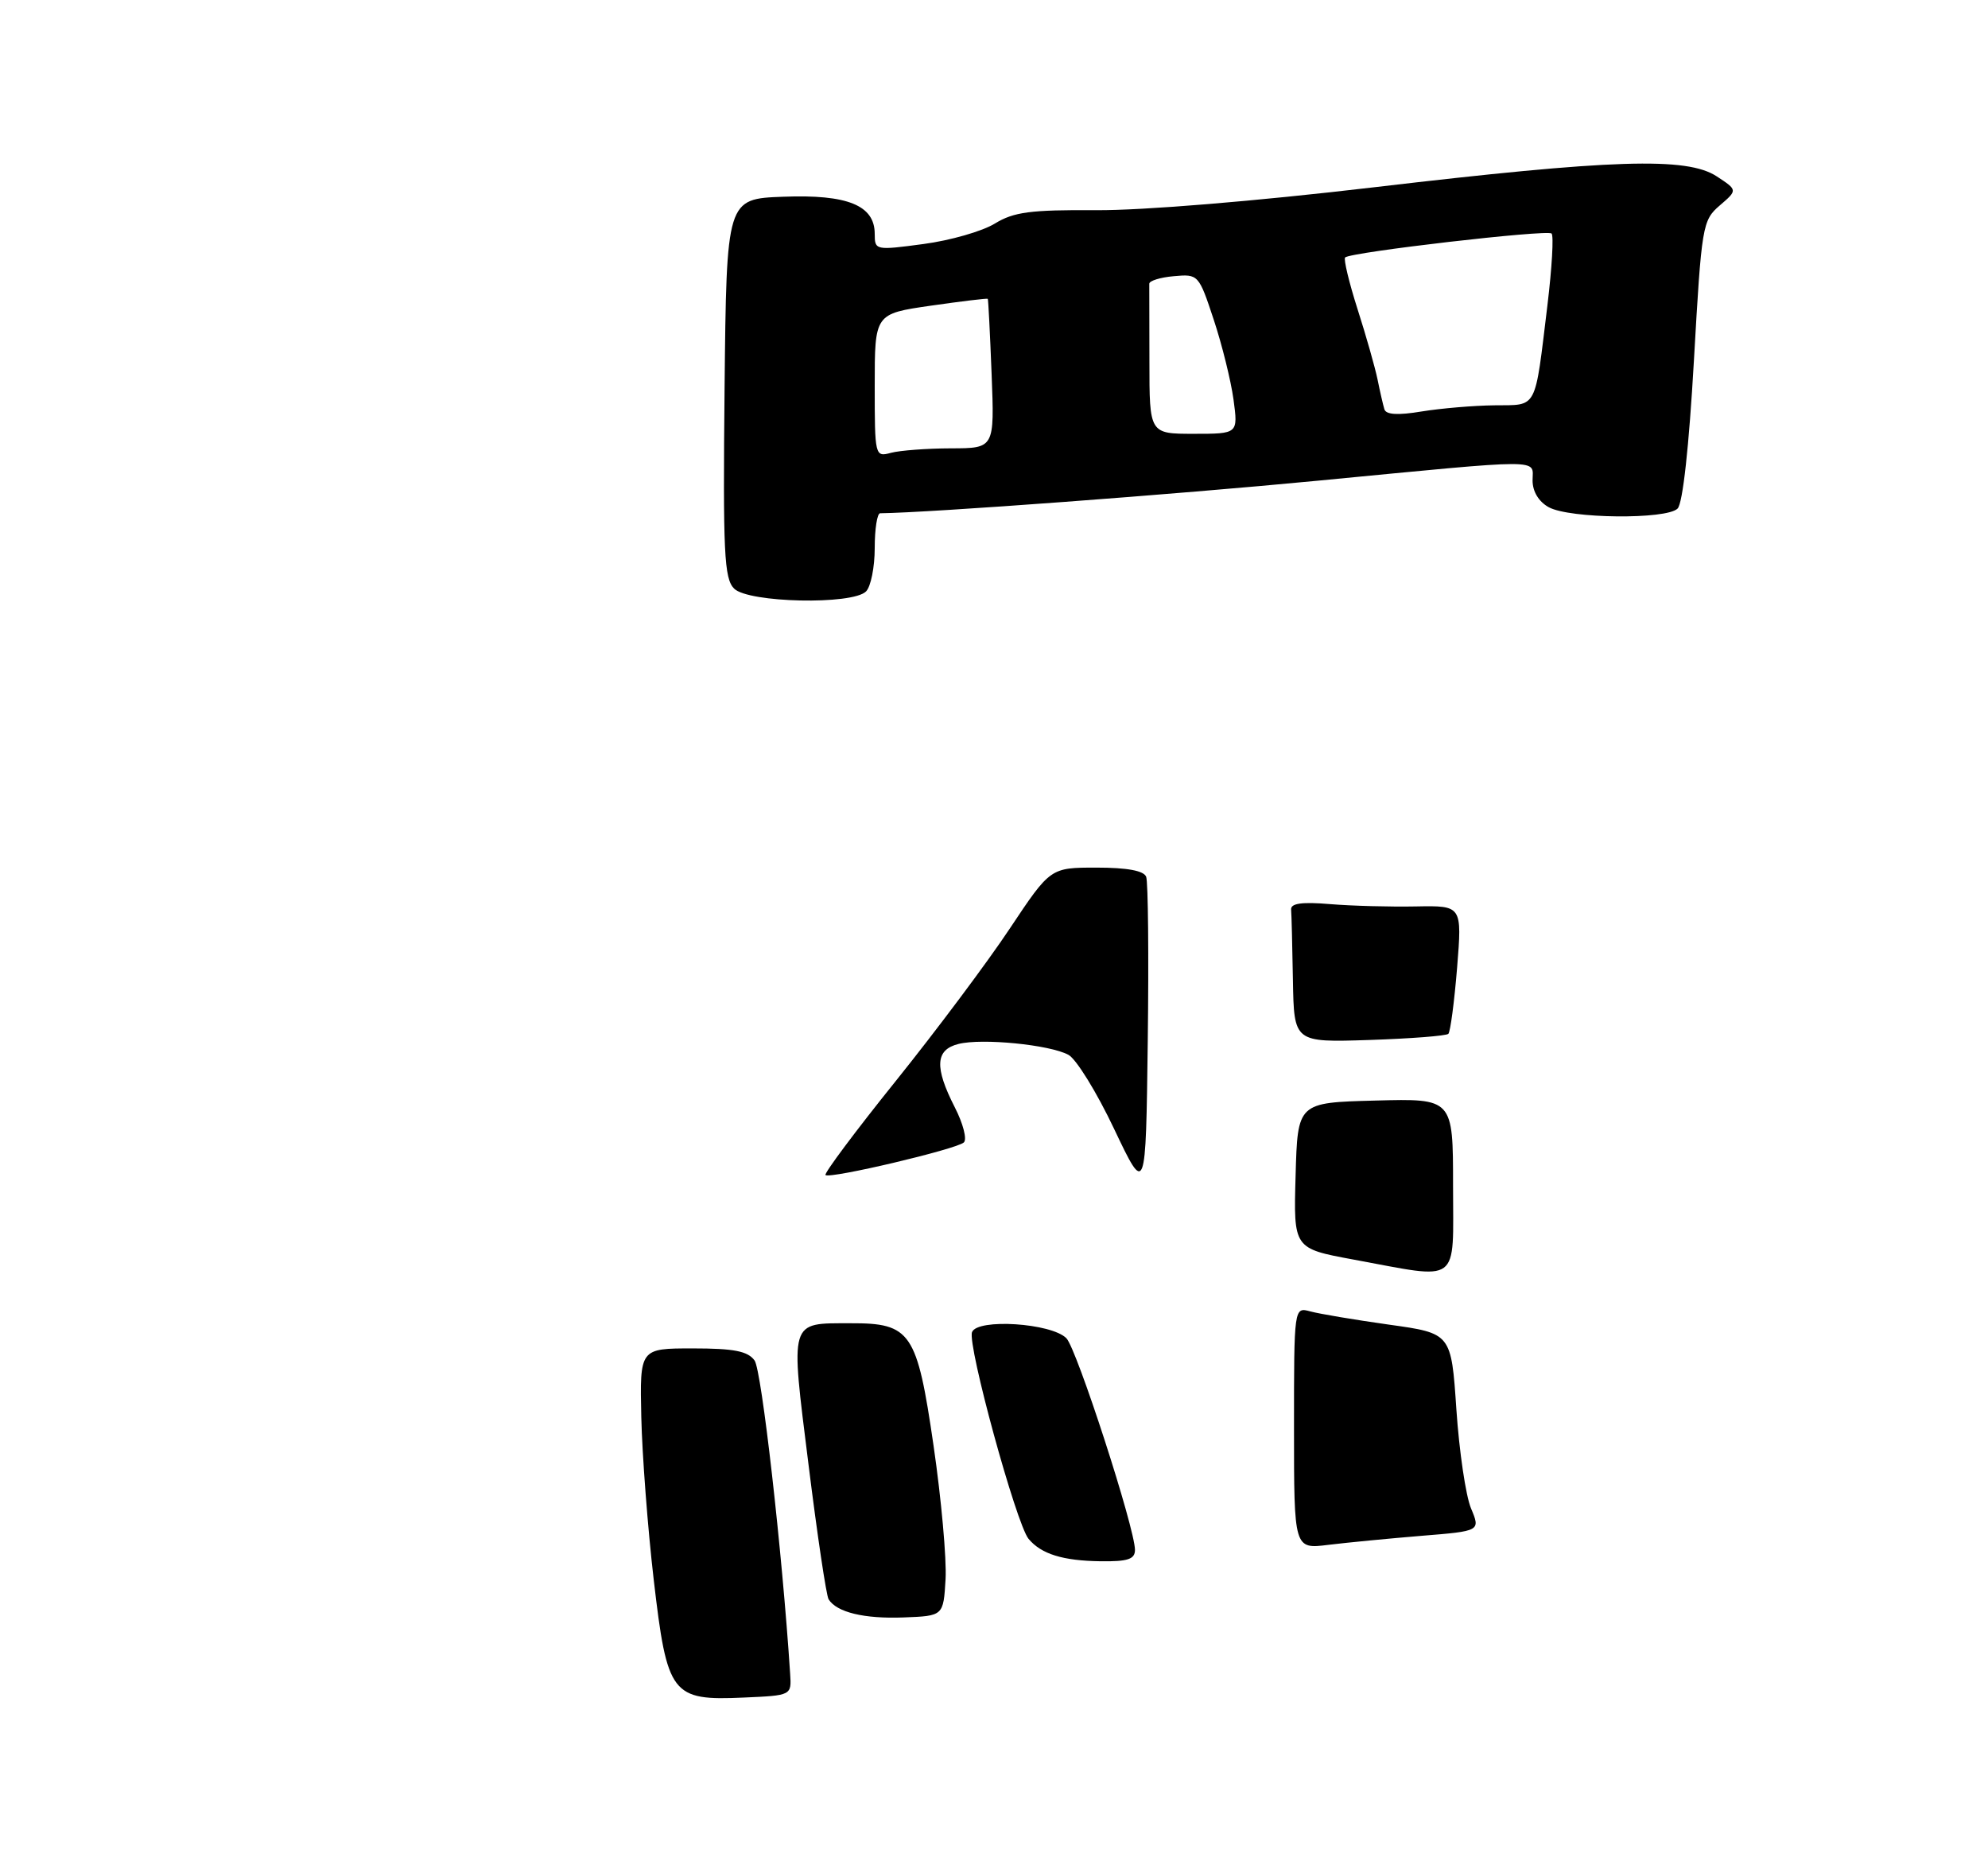 <?xml version="1.0" encoding="UTF-8" standalone="no"?>
<!DOCTYPE svg PUBLIC "-//W3C//DTD SVG 1.1//EN" "http://www.w3.org/Graphics/SVG/1.1/DTD/svg11.dtd" >
<svg xmlns="http://www.w3.org/2000/svg" xmlns:xlink="http://www.w3.org/1999/xlink" version="1.1" viewBox="0 0 275 258">
 <g >
 <path fill="currentColor"
d=" M 109.30 231.50 C 108.20 214.52 105.35 189.50 104.38 188.17 C 103.44 186.87 101.52 186.50 95.83 186.50 C 88.50 186.50 88.50 186.50 88.71 196.00 C 88.83 201.22 89.60 211.35 90.43 218.50 C 92.29 234.46 92.88 235.24 102.91 234.79 C 109.50 234.50 109.50 234.50 109.30 231.50 Z  M 130.80 218.42 C 130.96 215.63 130.21 207.32 129.14 199.96 C 126.85 184.23 126.01 182.99 117.64 183.02 C 109.12 183.04 109.32 182.36 111.84 202.55 C 113.05 212.29 114.30 220.68 114.62 221.20 C 115.74 223.00 119.53 223.92 125.00 223.71 C 130.50 223.50 130.50 223.50 130.80 218.42 Z  M 157.00 214.37 C 157.00 211.39 148.94 186.52 147.51 185.09 C 145.42 182.99 135.19 182.33 134.46 184.25 C 133.79 185.99 140.58 210.78 142.28 212.84 C 144.03 214.94 147.01 215.87 152.25 215.94 C 156.00 215.99 157.00 215.66 157.00 214.37 Z  M 119.80 81.80 C 120.46 81.14 121.00 78.44 121.00 75.80 C 121.00 73.16 121.34 71.00 121.75 70.99 C 128.76 70.90 162.42 68.40 182.35 66.48 C 214.18 63.42 212.00 63.43 212.00 66.46 C 212.00 67.99 212.86 69.40 214.25 70.16 C 217.15 71.74 230.52 71.88 232.06 70.34 C 232.78 69.62 233.64 61.78 234.32 49.86 C 235.38 31.19 235.50 30.48 237.89 28.42 C 240.37 26.29 240.37 26.29 237.47 24.39 C 233.34 21.69 223.13 22.01 190.00 25.91 C 173.78 27.82 158.04 29.12 151.62 29.07 C 142.54 29.01 140.23 29.32 137.62 30.92 C 135.90 31.98 131.46 33.26 127.75 33.75 C 121.11 34.64 121.00 34.62 121.00 32.35 C 121.00 28.40 117.24 26.87 108.36 27.21 C 100.50 27.50 100.50 27.50 100.23 53.66 C 100.00 76.46 100.17 80.03 101.55 81.41 C 103.52 83.38 117.91 83.69 119.80 81.80 Z  M 179.00 197.51 C 179.00 180.77 179.00 180.77 181.25 181.38 C 182.49 181.72 187.38 182.54 192.13 183.21 C 200.75 184.41 200.75 184.41 201.46 194.93 C 201.85 200.72 202.76 206.88 203.48 208.61 C 204.80 211.76 204.80 211.76 196.65 212.42 C 192.17 212.79 186.36 213.35 183.75 213.67 C 179.00 214.26 179.00 214.26 179.00 197.51 Z  M 187.22 174.21 C 178.93 172.68 178.93 172.68 179.22 162.59 C 179.50 152.50 179.50 152.50 190.25 152.22 C 201.00 151.93 201.00 151.93 201.00 163.97 C 201.00 177.87 202.21 176.97 187.22 174.21 Z  M 154.12 156.15 C 151.72 151.08 148.87 146.46 147.79 145.89 C 145.19 144.49 135.84 143.57 132.59 144.39 C 129.38 145.19 129.24 147.60 132.08 153.16 C 133.23 155.40 133.79 157.58 133.33 158.01 C 132.31 158.95 114.76 163.09 114.19 162.52 C 113.97 162.30 118.35 156.43 123.94 149.48 C 129.52 142.53 136.61 133.06 139.69 128.42 C 145.30 120.00 145.30 120.00 151.68 120.00 C 155.93 120.00 158.23 120.43 158.55 121.27 C 158.82 121.98 158.92 132.18 158.77 143.96 C 158.50 165.36 158.50 165.36 154.12 156.15 Z  M 178.85 135.59 C 178.77 130.87 178.66 126.46 178.60 125.80 C 178.53 124.94 180.09 124.72 184.00 125.05 C 187.03 125.30 192.37 125.44 195.88 125.37 C 202.25 125.25 202.25 125.25 201.56 133.86 C 201.17 138.60 200.63 142.71 200.35 142.99 C 200.07 143.27 195.15 143.65 189.42 143.84 C 179.00 144.18 179.00 144.18 178.85 135.59 Z  M 121.00 53.32 C 121.00 43.40 121.00 43.40 128.75 42.28 C 133.01 41.67 136.56 41.24 136.64 41.33 C 136.71 41.42 136.95 46.11 137.17 51.75 C 137.57 62.00 137.57 62.00 131.54 62.01 C 128.22 62.02 124.49 62.30 123.25 62.63 C 121.03 63.23 121.00 63.11 121.00 53.32 Z  M 159.00 50.00 C 159.00 44.50 158.99 39.66 158.98 39.25 C 158.97 38.84 160.50 38.36 162.38 38.20 C 165.76 37.89 165.83 37.97 167.89 44.20 C 169.04 47.66 170.27 52.64 170.63 55.25 C 171.27 60.00 171.27 60.00 165.14 60.00 C 159.00 60.00 159.00 60.00 159.00 50.00 Z  M 191.50 56.60 C 191.32 56.00 190.89 54.15 190.56 52.50 C 190.22 50.85 188.98 46.47 187.79 42.76 C 186.61 39.06 185.84 35.84 186.07 35.61 C 186.83 34.87 214.05 31.72 214.63 32.30 C 214.94 32.60 214.68 37.05 214.06 42.18 C 212.27 56.91 212.75 55.99 206.73 56.06 C 203.85 56.09 199.32 56.48 196.66 56.91 C 193.36 57.46 191.72 57.36 191.50 56.60 Z "/>
</g>
</svg>